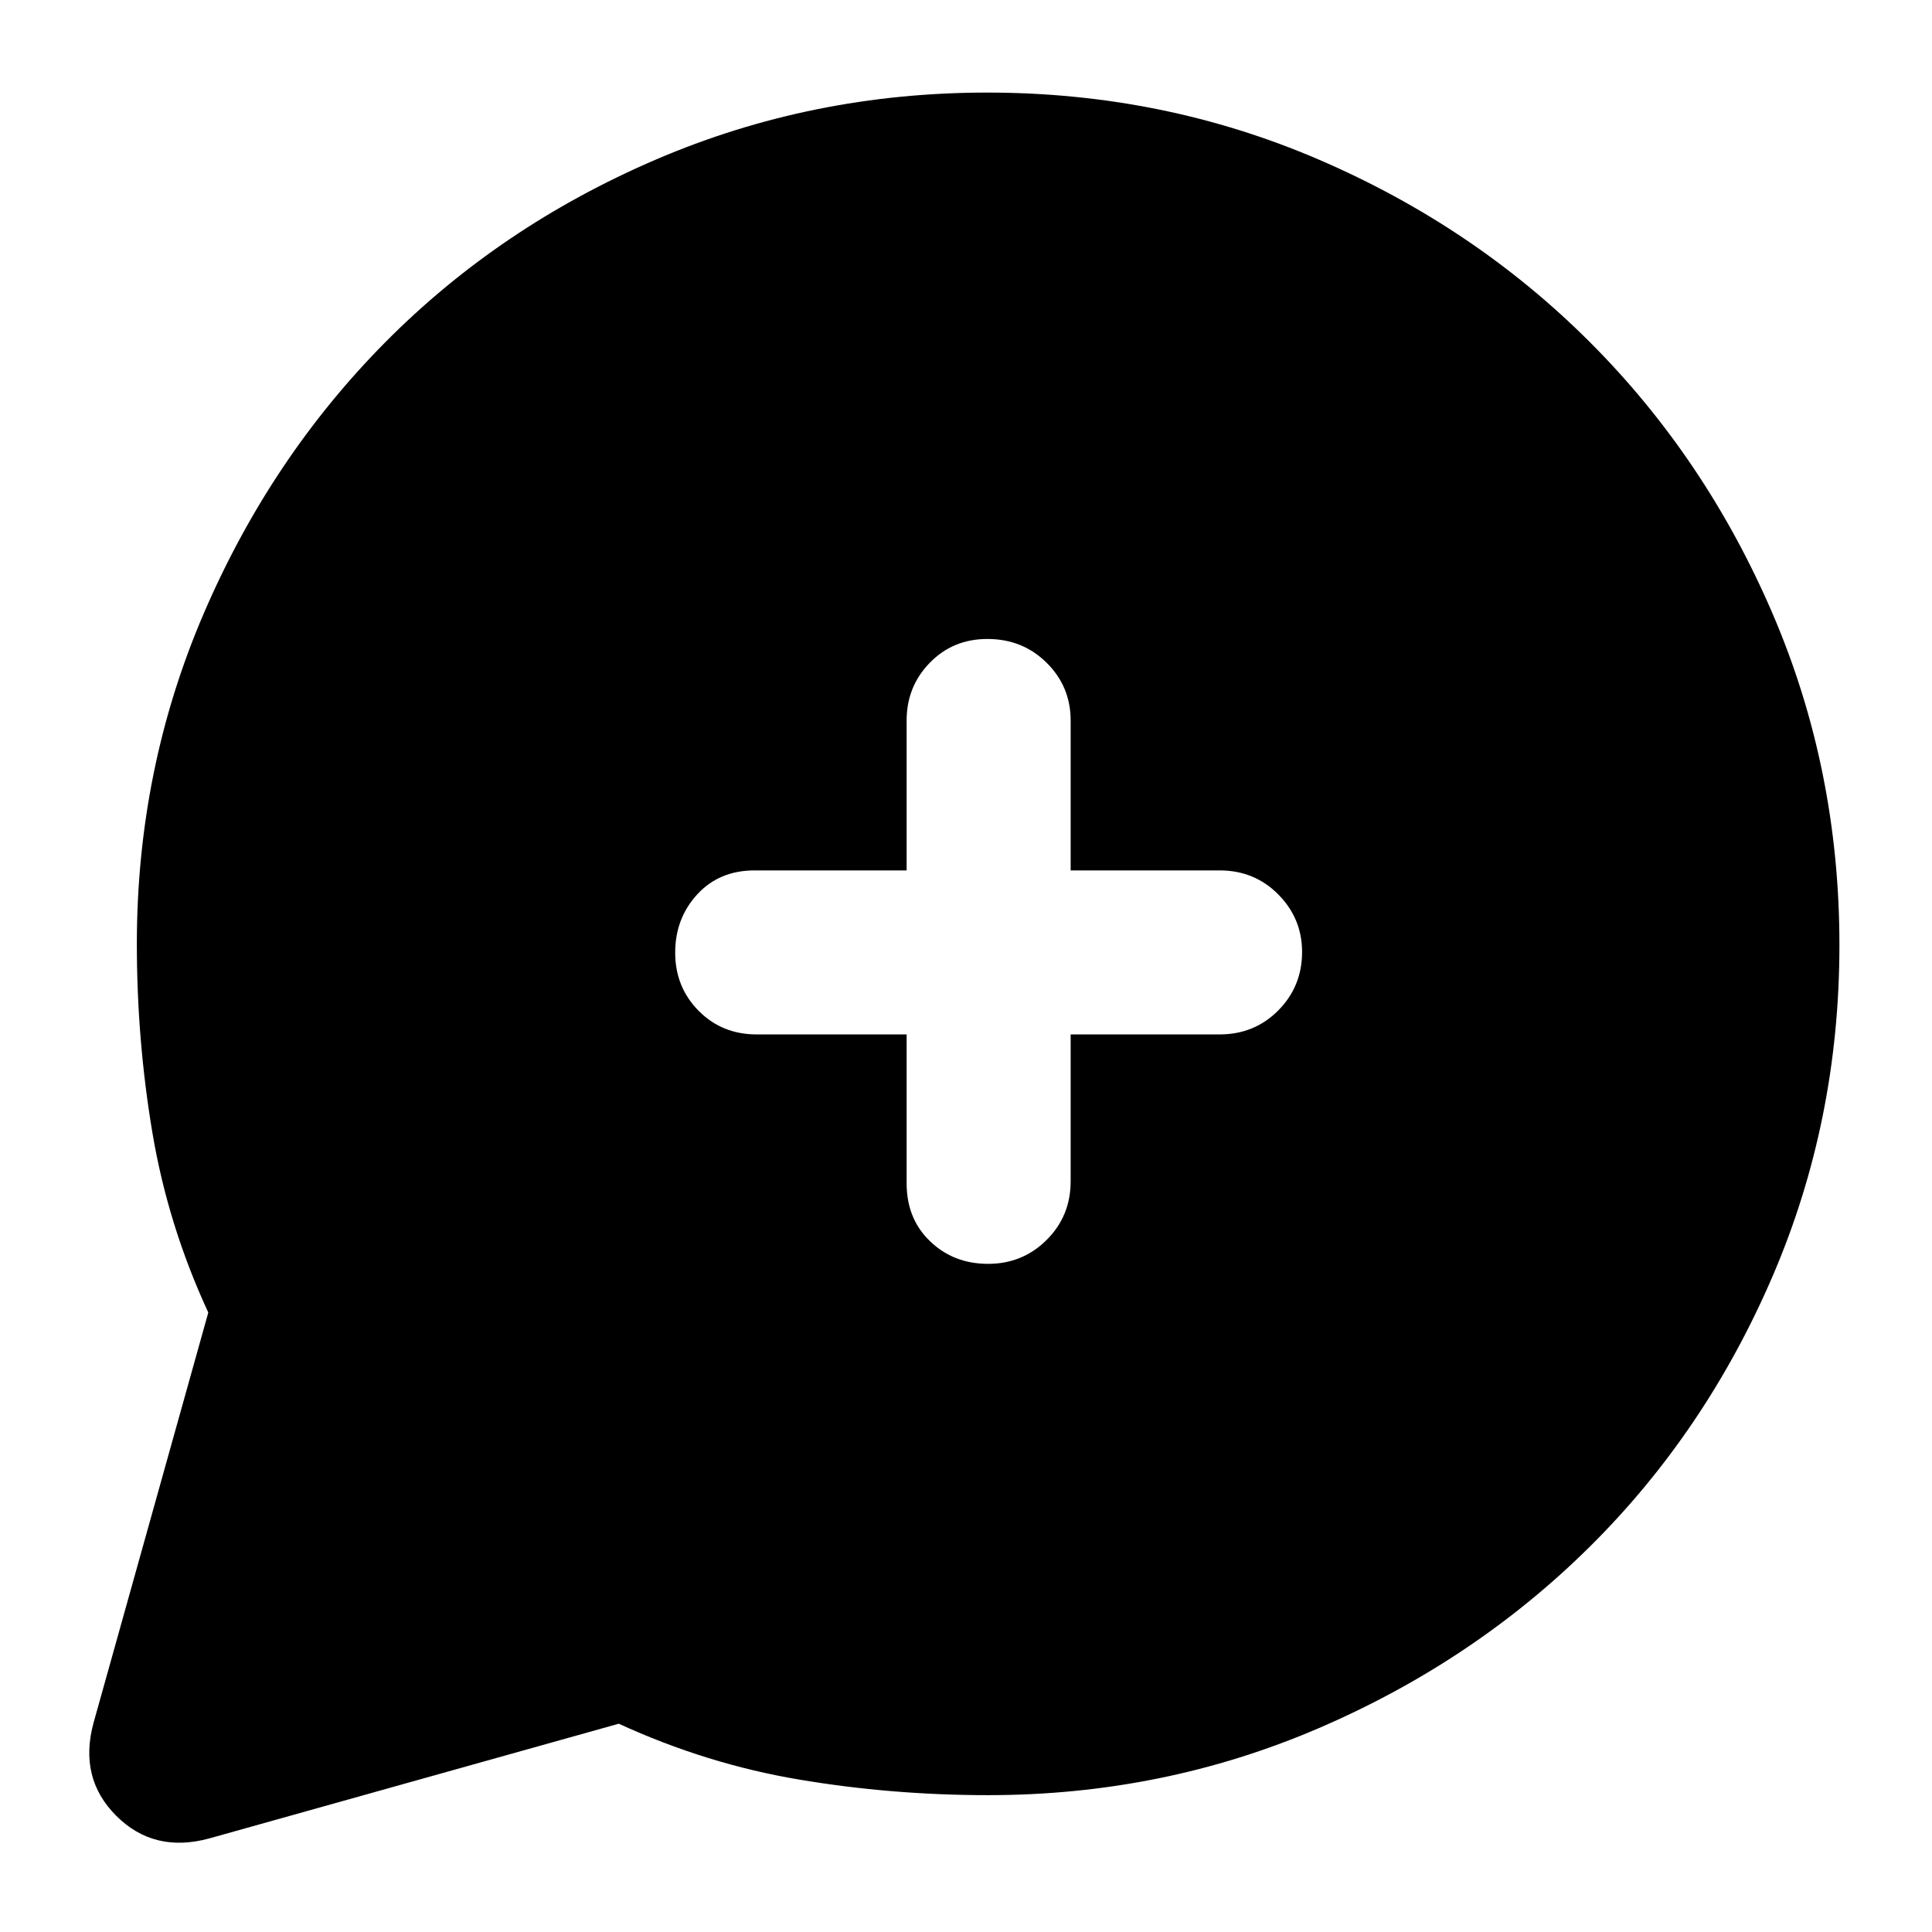 <svg xmlns="http://www.w3.org/2000/svg" height="48" viewBox="0 -960 960 960" width="48"><path d="M103.5-307.81q-20-43.19-27.75-89.22T68-491q0-86.89 33.25-164.19Q134.5-732.5 191.5-790t134.49-90.75Q403.48-914 490.5-914q87.39 0 164.69 33.25Q732.5-847.5 790-790t90.75 134.83Q914-577.83 914-490.42q0 87.42-33.25 164.67Q847.5-248.5 790-191.5t-134.81 90.25Q577.89-68 491-68q-47.94 0-93.97-7.75t-89.56-27.75L104-46.5Q76.5-39 57.75-57.75T46.5-104l57-203.81ZM450.5-446v74q0 17.62 11.68 28.81Q473.85-332 490.98-332q17.13 0 29.08-11.88Q532-355.75 532-373v-73h74q17.35 0 29.17-11.93Q647-469.85 647-486.98q0-16.63-11.83-28.58Q623.35-527.5 606-527.5h-74V-602q0-16.85-11.93-28.67-11.93-11.83-29.44-11.83-17.13 0-28.63 11.83-11.5 11.82-11.5 28.67v74.5H375q-17.62 0-28.56 11.93-10.94 11.93-10.94 28.94 0 17.13 11.63 28.88Q358.75-446 376-446h74.5Z"/></svg>